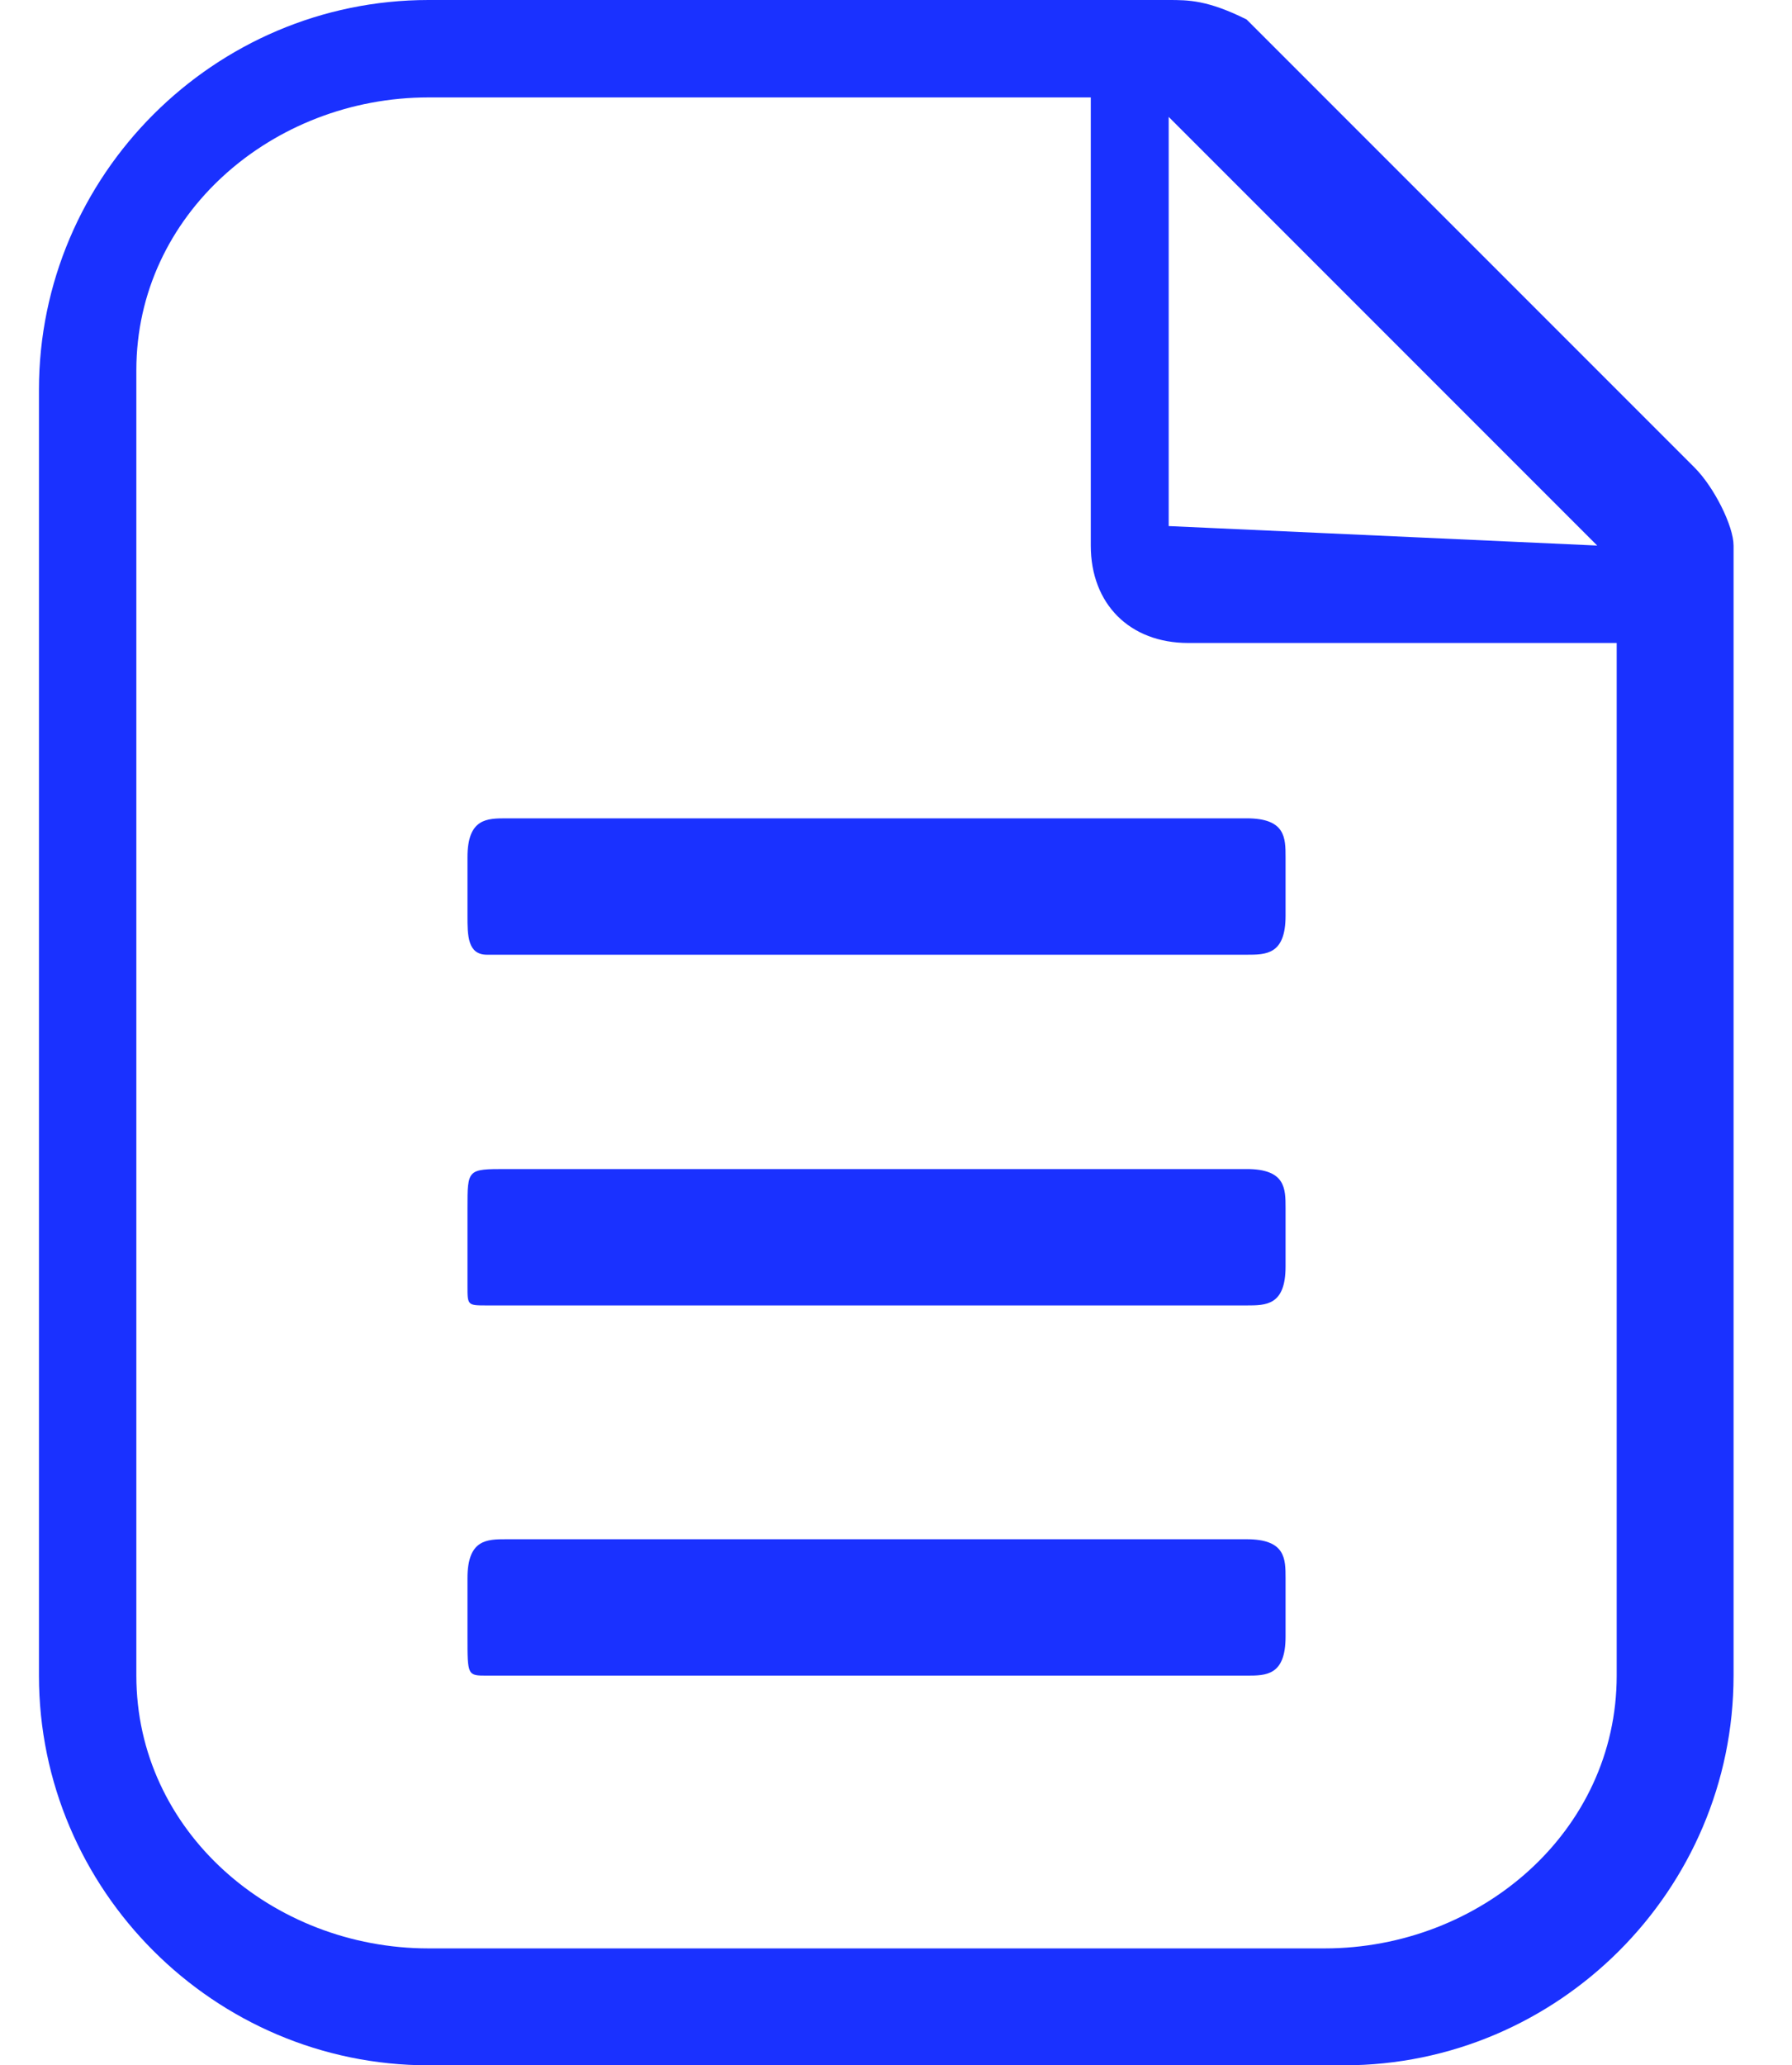 <?xml version="1.0" encoding="utf-8"?>
<!-- Generator: Adobe Illustrator 22.0.0, SVG Export Plug-In . SVG Version: 6.00 Build 0)  -->
<svg version="1.1" id="Layer_1" xmlns="http://www.w3.org/2000/svg" xmlns:xlink="http://www.w3.org/1999/xlink" x="0px" y="0px"
	 viewBox="0 0 9.2 10.6" style="enable-background:new 0 0 9.2 10.6;" xml:space="preserve">
<style type="text/css">
	.st0{fill:#1A31FF;}
</style>
<g>
	<path class="st0" d="M6.4,0.1l2.3,2.3c0.1,0.1,0.2,0.3,0.2,0.4v5.8c0,1.1-0.9,2-2,2H2.2c-1.1,0-2-0.9-2-2V2c0-1.1,0.9-2,2-2h3.8
		C6.1,0,6.2,0,6.4,0.1z M8.3,8.6V3.3H6.1c-0.3,0-0.5-0.2-0.5-0.5V0.5H2.2c-0.8,0-1.5,0.6-1.5,1.4v6.7c0,0.8,0.7,1.4,1.5,1.4h4.6
		C7.6,10,8.3,9.4,8.3,8.6z M2.5,4.9h3.9c0.1,0,0.2,0,0.2-0.2V4.4c0-0.1,0-0.2-0.2-0.2H2.6c-0.1,0-0.2,0-0.2,0.2v0.3
		C2.4,4.8,2.4,4.9,2.5,4.9z M2.5,6.7h3.9c0.1,0,0.2,0,0.2-0.2V6.2c0-0.1,0-0.2-0.2-0.2H2.6C2.4,6,2.4,6,2.4,6.2v0.4
		C2.4,6.7,2.4,6.7,2.5,6.7z M2.5,8.6h3.9c0.1,0,0.2,0,0.2-0.2V8.1c0-0.1,0-0.2-0.2-0.2H2.6c-0.1,0-0.2,0-0.2,0.2v0.3
		C2.4,8.6,2.4,8.6,2.5,8.6z M8.2,2.8L6,0.6v2.1L8.2,2.8L8.2,2.8z"/>
</g>
</svg>
